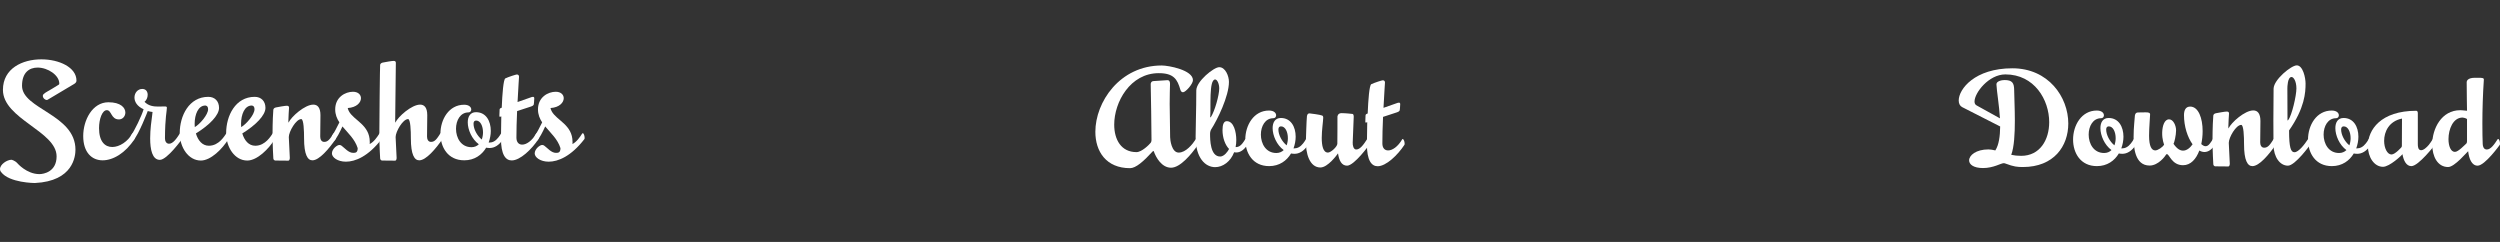 <?xml version="1.0" encoding="utf-8"?>
<!-- Generator: Adobe Illustrator 15.1.0, SVG Export Plug-In . SVG Version: 6.00 Build 0)  -->
<!DOCTYPE svg PUBLIC "-//W3C//DTD SVG 1.1//EN" "http://www.w3.org/Graphics/SVG/1.1/DTD/svg11.dtd">
<svg version="1.1" id="Layer_1" xmlns="http://www.w3.org/2000/svg" xmlns:xlink="http://www.w3.org/1999/xlink" x="0px" y="0px"
	 width="310px" height="30px" viewBox="0 0 310 30" enable-background="new 0 0 310 30" xml:space="preserve">
<rect x="0" y="0" width="310" height="30" fill="#333333" stroke="none"/>
<g>
	<path fill="#FFFFFF" d="M9.218,10.396l-3.223,1.919c0,0-0.098,0.084-0.224,0.084c-0.112,0-0.462-0.182-0.462-0.518
		c0-0.07,0.027-0.141,0.098-0.211c0.322-0.294,0.561-0.336,1.863-1.162c0,0,0.084-0.042,0.084-0.141c0-1.05-1.429-1.988-2.689-1.988
		c-1.022,0-1.934,0.602-1.934,2.255c0,2.899,6.626,3.544,6.626,7.928c0,0.757-0.238,3.908-5.043,4.133c0,0-3.165-0.014-4.174-1.358
		c0,0-0.141-0.141-0.141-0.364c0-0.589,0.869-1.163,1.429-1.163c0.015,0,0.435,0.098,0.729,0.435c0,0,1.148,1.345,2.731,1.345
		c0.519,0,2.13-0.28,2.13-2.199c0-3.124-6.654-4.637-6.654-8.251c0-2.661,2.424-3.782,4.763-3.782c2.213,0,4.356,0.995,4.356,2.634
		C9.483,10.103,9.441,10.257,9.218,10.396z"/>
	<path fill="#FFFFFF" d="M16.678,17.246c-1.12,1.737-2.661,2.634-3.95,2.634c-1.345,0-2.409-0.98-2.409-3.012
		c0-1.989,1.148-4.188,3.124-4.188c1.541,0,2.101,0.687,2.101,1.274c0,0.448-0.322,0.854-0.798,0.854
		c-0.995,0-0.896-1.148-1.499-1.148c-0.574,0-0.967,1.106-0.967,2.228c0,1.681,0.743,2.339,1.64,2.339s1.933-0.672,2.493-1.681
		c0.027-0.028,0.042-0.028,0.069-0.028c0.127,0,0.225,0.337,0.225,0.561C16.706,17.148,16.706,17.204,16.678,17.246z"/>
	<path fill="#FFFFFF" d="M22.571,17.246c0,0-1.849,2.577-2.745,2.577c-0.952,0-1.205-1.303-1.205-2.661
		c0-1.135,0.169-2.297,0.238-2.787c0.042-0.309,0.057-0.49,0.057-0.49s-0.547-0.07-0.589-0.126c0,0-1.106,2.913-1.807,3.67
		c0,0-0.028,0.014-0.07,0.014c-0.027,0-0.07,0-0.098-0.042c-0.057-0.07-0.154-0.532-0.154-0.532c0.504-0.687,1.387-2.55,1.611-3.32
		c-0.812-0.364-1.135-0.938-1.135-1.456c0-0.574,0.406-1.064,0.966-1.064c0.477,0,0.673,0.35,0.673,0.728
		c0,0.337-0.154,0.687-0.393,0.869c0.49,0.504,1.106,0.588,1.682,0.588c0.279,0,0.686-0.014,0.798-0.014
		c0.196,0,0.294,0.014,0.294,0.154c0,0.42-0.224,1.162-0.238,3.796c0,0.308,0.127,0.658,0.491,0.672
		c0.504,0.015,0.952-0.645,1.358-1.274c0.028-0.028,0.042-0.028,0.07-0.028c0.126,0,0.224,0.337,0.224,0.561
		C22.6,17.148,22.6,17.204,22.571,17.246z"/>
	<path fill="#FFFFFF" d="M28.325,17.246c-0.729,1.205-2.186,2.661-3.418,2.661c-1.541,0-2.619-1.624-2.619-3.403
		c0-2.144,1.148-4.496,3.544-4.496c0.812,0,1.33,0.546,1.33,1.372c0,0.896-1.162,2.115-2.871,3.166
		c0.252,0.854,0.784,1.526,1.61,1.526c1.275,0,1.962-1.261,2.157-1.526c0.028-0.028,0.042-0.028,0.07-0.028
		c0.126,0,0.225,0.337,0.225,0.561C28.354,17.148,28.354,17.204,28.325,17.246z M25.454,13.086c-0.869,0-1.317,1.093-1.317,2.27
		c0,0.14,0,0.28,0.015,0.406c0.616-0.351,1.652-1.527,1.652-2.214C25.804,13.114,25.523,13.086,25.454,13.086z"/>
	<path fill="#FFFFFF" d="M34.079,17.246c-0.729,1.205-2.186,2.661-3.418,2.661c-1.541,0-2.619-1.624-2.619-3.403
		c0-2.144,1.148-4.496,3.544-4.496c0.812,0,1.33,0.546,1.33,1.372c0,0.896-1.162,2.115-2.871,3.166
		c0.252,0.854,0.784,1.526,1.61,1.526c1.275,0,1.962-1.261,2.157-1.526c0.028-0.028,0.042-0.028,0.07-0.028
		c0.126,0,0.225,0.337,0.225,0.561C34.107,17.148,34.107,17.204,34.079,17.246z M31.208,13.086c-0.869,0-1.317,1.093-1.317,2.27
		c0,0.14,0,0.28,0.015,0.406c0.616-0.351,1.652-1.527,1.652-2.214C31.558,13.114,31.277,13.086,31.208,13.086z"/>
	<path fill="#FFFFFF" d="M41.626,17.246c-0.826,1.19-2.031,2.634-2.886,2.634c-0.603,0-1.036-0.715-1.036-2.718
		c0-0.925-0.042-2.396-0.351-2.396c-0.645,0-1.541,1.555-1.541,2.228c0,0.21,0.015,0.546,0.126,2.605c0,0,0,0.322-0.195,0.322
		c-0.701,0-1.598-0.015-1.598-0.015s-0.237,0-0.252-0.279c0,0-0.098-1.541-0.098-3.11c0-1.232,0.07-2.801,0.098-2.913
		c0.028-0.112,0.084-0.225,0.309-0.28c0.21-0.042,1.19-0.225,1.372-0.21c0.169,0,0.267,0.069,0.267,0.238
		c-0.014,0.308-0.084,1.176-0.084,1.652c0,0.099,0,0.168,0.014,0.21c0.364-0.771,2.031-2.241,3.082-2.241
		c0.519,0,0.883,0.364,0.883,1.317c0,0.21-0.028,2.633-0.028,2.633c0,0.309,0.112,0.658,0.477,0.673
		c0.504,0.014,0.77-0.421,1.176-1.051c0.028-0.028,0.042-0.028,0.07-0.028c0.126,0,0.225,0.337,0.225,0.561
		C41.654,17.148,41.654,17.204,41.626,17.246z"/>
	<path fill="#FFFFFF" d="M47.323,17.246c-1.653,2.144-3.264,2.802-4.427,2.802c-1.051,0-1.737-0.547-1.737-1.022
		c0-0.547,0.631-1.051,0.925-1.051c0.183,0,0.309,0.126,0.309,0.126c0.35,0.252,0.826,0.854,1.4,0.854
		c0.294,0,0.561-0.028,0.561-0.588c-0.351-1.121-1.219-1.877-1.892-2.689c-0.322,0.714-0.7,1.429-0.994,1.751
		c0,0-0.028,0.014-0.07,0.014c-0.027,0-0.07,0-0.098-0.042c-0.057-0.07-0.154-0.532-0.154-0.532
		c0.252-0.351,0.616-1.022,0.938-1.695c-0.309-0.462-0.519-0.98-0.519-1.61c0-1.527,1.261-2.186,2.199-2.186
		c0.658,0,0.995,0.378,0.995,0.799c0,0.532-0.532,1.148-1.64,1.219c0.028,0.126,0.07,0.252,0.127,0.364h0.027
		c0,0-0.014,0.014-0.014,0.027c0.63,1.163,2.592,1.682,2.592,3.811c0,0.126,0,0.238-0.015,0.266c0.532-0.28,0.896-0.812,1.219-1.316
		c0.028-0.028,0.042-0.028,0.07-0.028c0.126,0,0.224,0.337,0.224,0.561C47.351,17.148,47.351,17.204,47.323,17.246z"/>
	<path fill="#FFFFFF" d="M54.87,17.246c-0.826,1.19-2.031,2.634-2.886,2.634c-0.603,0-1.036-0.715-1.036-2.718
		c0-0.925-0.042-2.396-0.351-2.396c-0.645,0-1.541,1.555-1.541,2.228c0,0.21,0.015,0.546,0.126,2.605c0,0,0,0.322-0.195,0.322
		c-0.701,0-1.598-0.015-1.598-0.015s-0.237,0-0.252-0.279c0,0-0.098-1.541-0.098-3.11c0-1.232,0.07-8.362,0.098-8.475
		c0.028-0.111,0.084-0.224,0.309-0.28c0.21-0.042,1.19-0.224,1.372-0.21c0.169,0,0.267,0.07,0.267,0.238
		c-0.014,0.309-0.084,6.737-0.084,7.214c0,0.099,0,0.168,0.014,0.21c0.364-0.771,2.031-2.241,3.082-2.241
		c0.519,0,0.883,0.364,0.883,1.317c0,0.476-0.028,2.633-0.028,2.633c0,0.309,0.112,0.658,0.477,0.673
		c0.504,0.014,0.77-0.421,1.176-1.051c0.028-0.028,0.042-0.028,0.07-0.028c0.126,0,0.225,0.337,0.225,0.561
		C54.898,17.148,54.898,17.204,54.87,17.246z"/>
	<path fill="#FFFFFF" d="M62.402,17.246c-0.532,0.799-1.121,1.106-1.682,1.106c-0.153,0-0.294-0.014-0.434-0.042
		c-0.532,0.896-1.443,1.569-2.718,1.569c-2.031,0-2.955-1.625-2.955-3.292c0-1.779,1.05-3.6,2.941-3.6
		c0.63,0,0.882,0.322,0.882,0.588c0,0.196-0.126,0.364-0.35,0.364c-1.009,0-1.541,0.994-1.541,2.031c0,1.12,0.616,2.283,1.919,2.283
		c0.378,0,0.687-0.141,0.91-0.364c-0.868-0.63-1.372-1.807-1.372-2.718c0-0.714,0.308-1.261,1.022-1.261
		c1.232,0,1.835,1.079,1.835,2.325c0,0.477-0.099,0.98-0.267,1.443h0.112c0.364,0,0.742-0.183,1.079-0.616
		c0.126-0.168,0.252-0.337,0.35-0.519c0.028-0.028,0.042-0.028,0.07-0.028c0.126,0,0.224,0.337,0.224,0.561
		C62.43,17.148,62.43,17.204,62.402,17.246z M59.04,14.949c-0.224,0-0.322,0.154-0.322,0.392c0,0.673,0.435,1.485,1.022,1.962
		c0.099-0.28,0.154-0.589,0.154-0.883C59.895,15.663,59.587,14.949,59.04,14.949z"/>
	<path fill="#FFFFFF" d="M66.769,17.246c-0.841,1.274-2.27,2.647-3.32,2.647c-0.756,0-1.33-0.714-1.33-2.731
		c0-0.519,0.014-1.583,0.042-2.731c-0.112,0.042-0.168,0.056-0.168,0.056c-0.042,0-0.07-0.027-0.07-0.126
		c0-0.182,0.028-0.771,0.028-0.771c0.014-0.014-0.015-0.126,0.153-0.195c0.015,0,0.057-0.015,0.112-0.042
		c0.07-1.766,0.21-3.46,0.435-3.628c0.406-0.196,1.331-0.49,1.442-0.49c0.196,0,0.267,0.14,0.267,0.279
		c0,0.042-0.099,1.457-0.183,3.138c0.896-0.308,1.751-0.616,1.751-0.616s0.084-0.027,0.154-0.027c0.084,0,0.168,0.027,0.168,0.182
		c0,0.28-0.056,0.729-0.056,0.729s0,0.182-0.322,0.28l-1.751,0.574c-0.056,1.204-0.084,2.423-0.084,3.292
		c0,0.574,0.294,0.868,0.714,0.868c0.519,0,1.205-0.448,1.751-1.387c0.015-0.028,0.028-0.028,0.042-0.028
		c0.154,0,0.253,0.337,0.253,0.561C66.797,17.148,66.797,17.204,66.769,17.246z"/>
	<path fill="#FFFFFF" d="M72.467,17.246c-1.653,2.144-3.265,2.802-4.427,2.802c-1.051,0-1.737-0.547-1.737-1.022
		c0-0.547,0.631-1.051,0.925-1.051c0.182,0,0.309,0.126,0.309,0.126c0.35,0.252,0.826,0.854,1.4,0.854
		c0.294,0,0.561-0.028,0.561-0.588c-0.351-1.121-1.219-1.877-1.892-2.689c-0.322,0.714-0.7,1.429-0.994,1.751
		c0,0-0.028,0.014-0.07,0.014c-0.028,0-0.07,0-0.098-0.042c-0.057-0.07-0.154-0.532-0.154-0.532
		c0.252-0.351,0.616-1.022,0.938-1.695c-0.309-0.462-0.519-0.98-0.519-1.61c0-1.527,1.261-2.186,2.199-2.186
		c0.658,0,0.995,0.378,0.995,0.799c0,0.532-0.532,1.148-1.64,1.219c0.028,0.126,0.07,0.252,0.127,0.364h0.027
		c0,0-0.014,0.014-0.014,0.027c0.63,1.163,2.591,1.682,2.591,3.811c0,0.126,0,0.238-0.014,0.266c0.532-0.28,0.896-0.812,1.219-1.316
		c0.028-0.028,0.042-0.028,0.07-0.028c0.126,0,0.224,0.337,0.224,0.561C72.494,17.148,72.494,17.204,72.467,17.246z"/>
</g>
<g>
	<path fill="#FFFFFF" d="M148.544,17.966c-0.826,1.19-2.199,2.83-3.334,2.83s-1.849-1.219-2.129-2.004c0,0-0.028-0.069-0.057-0.069
		c-0.027,0-0.056,0.014-0.098,0.056c-1.135,1.247-2.087,2.073-2.802,2.073c-2.955,0-4.3-2.06-4.3-4.511
		c0-3.67,3.012-8.222,8.236-8.222c0.84,0,3.866,0.56,3.866,1.82c0,0.477-0.911,1.499-1.233,1.499c-0.14,0-0.266-0.098-0.321-0.294
		c-0.379-1.331-0.841-2.073-2.689-2.073c-3.517,0-5.52,3.558-5.52,6.388c0,1.862,0.868,3.403,2.76,3.403
		c0.658,0,1.583-0.925,1.765-1.162c0,0,0.099-0.126,0.099-0.337c0-1.807-0.07-5.238-0.099-6.934c0-0.07,0.028-0.364,0.364-0.378
		c1.093-0.056,1.527-0.112,1.709-0.112c0.252,0,0.322,0.196,0.322,0.463c-0.014,0.321-0.042,1.723-0.042,2.479
		c0,0.743,0.056,4.133,0.056,4.133c0,0.294,0.168,1.905,1.064,1.905c0.883,0,1.709-1.023,2.115-1.653
		c0.028-0.028,0.042-0.028,0.07-0.028c0.126,0,0.224,0.337,0.224,0.561C148.572,17.868,148.572,17.924,148.544,17.966z"/>
	<path fill="#FFFFFF" d="M154.673,17.966c-0.435,0.658-0.911,0.938-1.345,0.938c-0.099,0-0.196,0-0.295-0.027
		c-0.448,1.176-1.414,1.849-2.353,1.849c-1.219,0-2.424-1.135-2.424-3.74c0-1.4,0.084-3.138,0.084-5.771
		c0-1.134,2.172-2.885,2.844-2.885c0.771,0,1.205,1.106,1.205,1.82c0,1.779-1.415,4.679-2.228,5.939c0,0-0.112,0.225-0.112,0.477
		c0,0.771,0.014,2.844,1.261,2.844c0.49,0,0.967-0.659,1.093-0.938c-0.49-0.505-0.812-1.387-0.812-2.34
		c0-0.714,0.168-1.106,0.532-1.106c0.868,0,1.177,1.345,1.177,2.339c0,0.309-0.028,0.603-0.084,0.869h0.112
		c0.224,0,0.504-0.154,0.728-0.448c0.127-0.168,0.253-0.337,0.351-0.519c0.028-0.028,0.042-0.028,0.07-0.028
		c0.126,0,0.224,0.337,0.224,0.561C154.701,17.868,154.701,17.924,154.673,17.966z M150.681,9.855c-0.799,0-0.505,3.474-0.617,4.707
		c0.07-0.015,0.099-0.07,0.099-0.07c0.462-0.715,1.022-2.676,1.022-3.53C151.185,10.388,150.933,9.855,150.681,9.855z"/>
	<path fill="#FFFFFF" d="M162.206,17.966c-0.532,0.799-1.121,1.106-1.682,1.106c-0.153,0-0.294-0.014-0.434-0.042
		c-0.532,0.896-1.443,1.569-2.718,1.569c-2.031,0-2.955-1.625-2.955-3.292c0-1.779,1.05-3.6,2.941-3.6
		c0.63,0,0.882,0.322,0.882,0.588c0,0.196-0.126,0.364-0.35,0.364c-1.009,0-1.541,0.994-1.541,2.031c0,1.12,0.616,2.283,1.919,2.283
		c0.378,0,0.687-0.141,0.91-0.364c-0.868-0.63-1.372-1.807-1.372-2.718c0-0.714,0.308-1.261,1.022-1.261
		c1.232,0,1.835,1.079,1.835,2.325c0,0.477-0.099,0.98-0.267,1.443h0.112c0.364,0,0.742-0.183,1.079-0.616
		c0.126-0.168,0.252-0.337,0.35-0.519c0.028-0.028,0.042-0.028,0.07-0.028c0.126,0,0.224,0.337,0.224,0.561
		C162.233,17.868,162.233,17.924,162.206,17.966z M158.843,15.669c-0.224,0-0.322,0.154-0.322,0.392
		c0,0.673,0.435,1.485,1.022,1.962c0.099-0.28,0.154-0.589,0.154-0.883C159.698,16.383,159.39,15.669,158.843,15.669z"/>
	<path fill="#FFFFFF" d="M169.78,17.966c0,0-1.85,2.577-2.746,2.577c-0.687,0-0.994-0.658-1.12-1.526
		c-0.126,0.182-1.261,1.751-2.186,1.751c-1.316,0-1.863-1.709-1.793-3.446c0,0,0.07-2.465,0.126-2.927
		c0.042-0.28,0.196-0.337,0.309-0.337c0.084,0,1.372,0.168,1.568,0.267c0.084,0.027,0.154,0.112,0.141,0.294
		c-0.015,0.49-0.183,1.541-0.183,2.479c0,0.967,0.168,1.821,0.771,1.821c0.351,0,1.148-0.715,1.163-1.093
		c0.014-0.295,0.014-3.362,0.014-3.362s0.014-0.434,0.504-0.434c0.533,0,1.345,0.098,1.345,0.098s0.169-0.014,0.169,0.322
		c0,0.182-0.127,3.235-0.127,3.235c-0.014,0.322,0.085,0.841,0.421,0.854c0.504,0.015,0.952-0.645,1.358-1.274
		c0.028-0.028,0.042-0.028,0.07-0.028c0.126,0,0.224,0.337,0.224,0.561C169.807,17.868,169.807,17.924,169.78,17.966z"/>
	<path fill="#FFFFFF" d="M174.146,17.966c-0.841,1.274-2.27,2.647-3.32,2.647c-0.756,0-1.33-0.714-1.33-2.731
		c0-0.519,0.014-1.583,0.042-2.731c-0.112,0.042-0.168,0.056-0.168,0.056c-0.042,0-0.07-0.027-0.07-0.126
		c0-0.182,0.028-0.771,0.028-0.771c0.014-0.014-0.015-0.126,0.153-0.195c0.015,0,0.057-0.015,0.112-0.042
		c0.07-1.766,0.21-3.46,0.435-3.628c0.406-0.196,1.331-0.49,1.442-0.49c0.196,0,0.267,0.14,0.267,0.279
		c0,0.042-0.099,1.457-0.183,3.138c0.896-0.308,1.751-0.616,1.751-0.616s0.084-0.027,0.154-0.027c0.084,0,0.168,0.027,0.168,0.182
		c0,0.28-0.056,0.729-0.056,0.729s0,0.182-0.322,0.28l-1.751,0.574c-0.056,1.204-0.084,2.423-0.084,3.292
		c0,0.574,0.294,0.868,0.714,0.868c0.519,0,1.205-0.448,1.751-1.387c0.015-0.028,0.028-0.028,0.042-0.028
		c0.154,0,0.253,0.337,0.253,0.561C174.174,17.868,174.174,17.924,174.146,17.966z"/>
</g>
<g>
	<path fill="#FFFFFF" d="M250.836,20.712c-0.672,0-1.134-0.042-2.129-0.421c-0.098-0.042-0.168-0.056-0.252-0.056
		c-0.336,0-1.261,0.603-2.563,0.603c-1.177,0-1.723-0.448-1.723-0.953c0-0.63,0.868-1.358,2.396-1.358
		c0.266,0,0.56,0.056,0.854,0.126c0.448-0.687,0.588-1.779,0.602-2.97l-4.706-2.396c-0.28-0.14-0.435-0.434-0.435-0.826
		c0-1.415,1.989-3.992,6.653-3.992c4.469,0,6.935,3.558,6.935,6.85C256.468,18.12,254.688,20.712,250.836,20.712z M248.665,9.226
		c-2.059,0-3.824,2.283-3.824,3.361c0,0.238,0.084,0.393,0.267,0.49l2.886,1.597c-0.099-1.652-0.393-3.319-0.435-4.202
		c-0.028-0.42,0.687-0.546,0.994-0.546c0.967,0,1.205,0.35,1.205,1.288c0,0.673,0.084,2.172,0.084,3.755
		c0,1.597-0.084,3.264-0.448,4.229c0.378,0.084,0.784,0.126,1.232,0.126c2.325,0,3.475-1.975,3.475-4.174
		C254.101,12.377,252.266,9.226,248.665,9.226z"/>
	<path fill="#FFFFFF" d="M264.852,17.966c-0.532,0.799-1.121,1.106-1.682,1.106c-0.153,0-0.294-0.014-0.434-0.042
		c-0.532,0.896-1.443,1.569-2.718,1.569c-2.031,0-2.956-1.625-2.956-3.292c0-1.779,1.051-3.6,2.942-3.6
		c0.63,0,0.882,0.322,0.882,0.588c0,0.196-0.126,0.364-0.35,0.364c-1.009,0-1.541,0.994-1.541,2.031c0,1.12,0.616,2.283,1.919,2.283
		c0.378,0,0.687-0.141,0.91-0.364c-0.868-0.63-1.372-1.807-1.372-2.718c0-0.714,0.308-1.261,1.022-1.261
		c1.232,0,1.835,1.079,1.835,2.325c0,0.477-0.099,0.98-0.267,1.443h0.112c0.364,0,0.742-0.183,1.078-0.616
		c0.127-0.168,0.253-0.337,0.351-0.519c0.028-0.028,0.042-0.028,0.07-0.028c0.126,0,0.224,0.337,0.224,0.561
		C264.879,17.868,264.879,17.924,264.852,17.966z M261.489,15.669c-0.224,0-0.322,0.154-0.322,0.392
		c0,0.673,0.435,1.485,1.022,1.962c0.099-0.28,0.154-0.589,0.154-0.883C262.344,16.383,262.036,15.669,261.489,15.669z"/>
	<path fill="#FFFFFF" d="M274.651,17.966c-0.406,0.616-0.854,0.883-1.303,0.883c-0.224,0-0.434-0.07-0.63-0.183
		c-0.393,1.051-1.064,1.821-2.018,1.821c-1.4,0-1.694-1.373-2.003-1.373c-0.042,0-0.084,0.015-0.112,0.07
		c-0.098,0.183-0.952,1.345-2.03,1.345c-1.85,0-1.989-2.283-1.989-3.544c0-1.232,0.14-2.186,0.154-2.591c0,0,0-0.449,0.392-0.449
		c0.393,0,0.7-0.014,0.938-0.014c0.379,0,0.561,0.042,0.561,0.267c0,0.336-0.126,1.583-0.126,2.619c0,1.316,0.308,1.835,0.771,1.835
		c0.308,0,0.938-0.406,1.093-0.729c0,0-0.267-0.603-0.238-1.513c0.027-0.812,0.28-1.611,0.854-1.611
		c0.518,0,0.868,0.757,0.868,1.373c0,0.603-0.224,1.555-0.322,1.653c0.42,0.63,0.826,0.854,1.19,0.854
		c0.463,0,0.883-0.364,1.177-0.785c-0.63-0.868-1.064-2.227-1.064-3.613c0-0.616,0.21-1.064,0.771-1.064
		c1.022,0,1.541,1.442,1.541,3.039c0,0.532-0.057,1.093-0.168,1.611c0.168,0.154,0.35,0.266,0.532,0.266
		c0.182,0,0.364-0.098,0.546-0.35c0.126-0.168,0.252-0.337,0.351-0.519c0.027-0.028,0.042-0.028,0.069-0.028
		c0.127,0,0.225,0.337,0.225,0.561C274.68,17.868,274.68,17.924,274.651,17.966z"/>
	<path fill="#FFFFFF" d="M282.183,17.966c-0.826,1.19-2.031,2.634-2.886,2.634c-0.603,0-1.036-0.715-1.036-2.718
		c0-0.925-0.042-2.396-0.351-2.396c-0.645,0-1.541,1.555-1.541,2.228c0,0.21,0.015,0.546,0.126,2.605c0,0,0,0.322-0.195,0.322
		c-0.701,0-1.598-0.015-1.598-0.015s-0.237,0-0.252-0.279c0,0-0.098-1.541-0.098-3.11c0-1.232,0.07-2.801,0.098-2.913
		c0.028-0.112,0.084-0.225,0.309-0.28c0.21-0.042,1.19-0.225,1.372-0.21c0.169,0,0.267,0.069,0.267,0.238
		c-0.014,0.308-0.084,1.176-0.084,1.652c0,0.099,0,0.168,0.014,0.21c0.364-0.771,2.031-2.241,3.082-2.241
		c0.519,0,0.883,0.364,0.883,1.317c0,0.21-0.028,2.633-0.028,2.633c0,0.309,0.112,0.658,0.477,0.673
		c0.504,0.014,0.77-0.421,1.176-1.051c0.028-0.028,0.042-0.028,0.07-0.028c0.126,0,0.225,0.337,0.225,0.561
		C282.211,17.868,282.211,17.924,282.183,17.966z"/>
	<path fill="#FFFFFF" d="M286.451,17.966c0,0-1.85,2.577-2.746,2.577c-0.994,0-1.765-1.05-1.793-2.562
		c0-0.322-0.014-1.598-0.014-3.04s0.014-3.025,0.027-3.95c0.028-1.135,2.199-2.886,2.872-2.886c0.771,0,1.093,1.541,1.093,2.255
		c0,1.107-0.099,3.026-2.045,5.813c0,2.171,0.224,2.704,0.672,2.704c0.504,0,1.261-0.981,1.667-1.611
		c0.028-0.028,0.042-0.028,0.07-0.028c0.126,0,0.224,0.337,0.224,0.561C286.479,17.868,286.479,17.924,286.451,17.966z
		 M284.153,9.548c-0.504,0-0.519,1.274-0.519,1.4c0,0.812,0.015,3.922,0.015,3.922c0,0.07,0.027,0.07,0.027,0.07
		c0.028,0,0.07-0.07,0.07-0.07c0.448-0.561,1.009-3.025,1.009-3.894C284.756,10.065,284.405,9.548,284.153,9.548z"/>
	<path fill="#FFFFFF" d="M293.984,17.966c-0.532,0.799-1.121,1.106-1.682,1.106c-0.153,0-0.294-0.014-0.434-0.042
		c-0.532,0.896-1.443,1.569-2.718,1.569c-2.031,0-2.956-1.625-2.956-3.292c0-1.779,1.051-3.6,2.942-3.6
		c0.63,0,0.882,0.322,0.882,0.588c0,0.196-0.126,0.364-0.35,0.364c-1.009,0-1.541,0.994-1.541,2.031c0,1.12,0.616,2.283,1.919,2.283
		c0.378,0,0.687-0.141,0.91-0.364c-0.868-0.63-1.372-1.807-1.372-2.718c0-0.714,0.308-1.261,1.022-1.261
		c1.232,0,1.835,1.079,1.835,2.325c0,0.477-0.099,0.98-0.267,1.443h0.112c0.364,0,0.742-0.183,1.078-0.616
		c0.127-0.168,0.253-0.337,0.351-0.519c0.028-0.028,0.042-0.028,0.07-0.028c0.126,0,0.224,0.337,0.224,0.561
		C294.012,17.868,294.012,17.924,293.984,17.966z M290.622,15.669c-0.224,0-0.322,0.154-0.322,0.392
		c0,0.673,0.435,1.485,1.022,1.962c0.099-0.28,0.154-0.589,0.154-0.883C291.477,16.383,291.169,15.669,290.622,15.669z"/>
	<path fill="#FFFFFF" d="M301.923,17.966c0,0-2.018,2.634-2.914,2.634c-0.63,0-0.967-0.687-1.106-1.485
		c-0.056,0.126-1.597,1.569-2.409,1.569c-1.093,0-1.877-1.19-1.877-2.592c0-1.975,1.568-4.356,6.009-4.356
		c0,0,0.183,0.015,0.183,0.267v3.852c0,0.309,0.027,0.757,0.392,0.771c0.309,0.015,0.701-0.336,0.98-0.672
		c0.168-0.21,0.322-0.448,0.477-0.687c0.028-0.028,0.042-0.028,0.07-0.028c0.126,0,0.224,0.337,0.224,0.561
		C301.95,17.868,301.95,17.924,301.923,17.966z M295.633,17.462c0,0.91,0.393,1.694,0.911,1.694c0.462,0,1.232-0.896,1.232-0.896
		c0.056-0.069,0.056-0.14,0.056-0.182c0-0.574,0.015-3.376,0.015-3.376C296.207,15.038,295.633,16.355,295.633,17.462z"/>
	<path fill="#FFFFFF" d="M309.972,17.966c0,0-1.849,2.577-2.745,2.577c-0.729,0-1.064-0.84-1.177-1.793
		c-0.14,0.099-1.681,1.962-2.479,1.962c-1.316,0-1.975-1.317-1.975-2.802c0-1.961,1.148-4.244,3.474-4.244
		c0.098,0,0.196,0,0.841,0.069c0,0-0.042-2.381-0.042-3.558c0-0.112,0.098-0.532,1.008-0.532h0.406c0.49,0,0.729,0.014,0.715,0.224
		c-0.126,1.85-0.183,3.811-0.183,5.394c0,1.106,0.015,2.017,0.042,2.605c0.015,0.308,0.127,0.658,0.49,0.672
		c0.505,0.015,0.953-0.645,1.359-1.274c0.028-0.028,0.042-0.028,0.07-0.028c0.126,0,0.224,0.337,0.224,0.561
		C310,17.868,310,17.924,309.972,17.966z M305.91,14.758c-0.141-0.111-0.477-0.182-0.547-0.182c-1.19,0-1.751,1.457-1.751,2.676
		c0,0.854,0.28,1.582,0.799,1.582c0.42,0,1.219-0.868,1.415-1.036c0,0,0.084-0.084,0.084-0.294V14.758z"/>
</g>
</svg>
